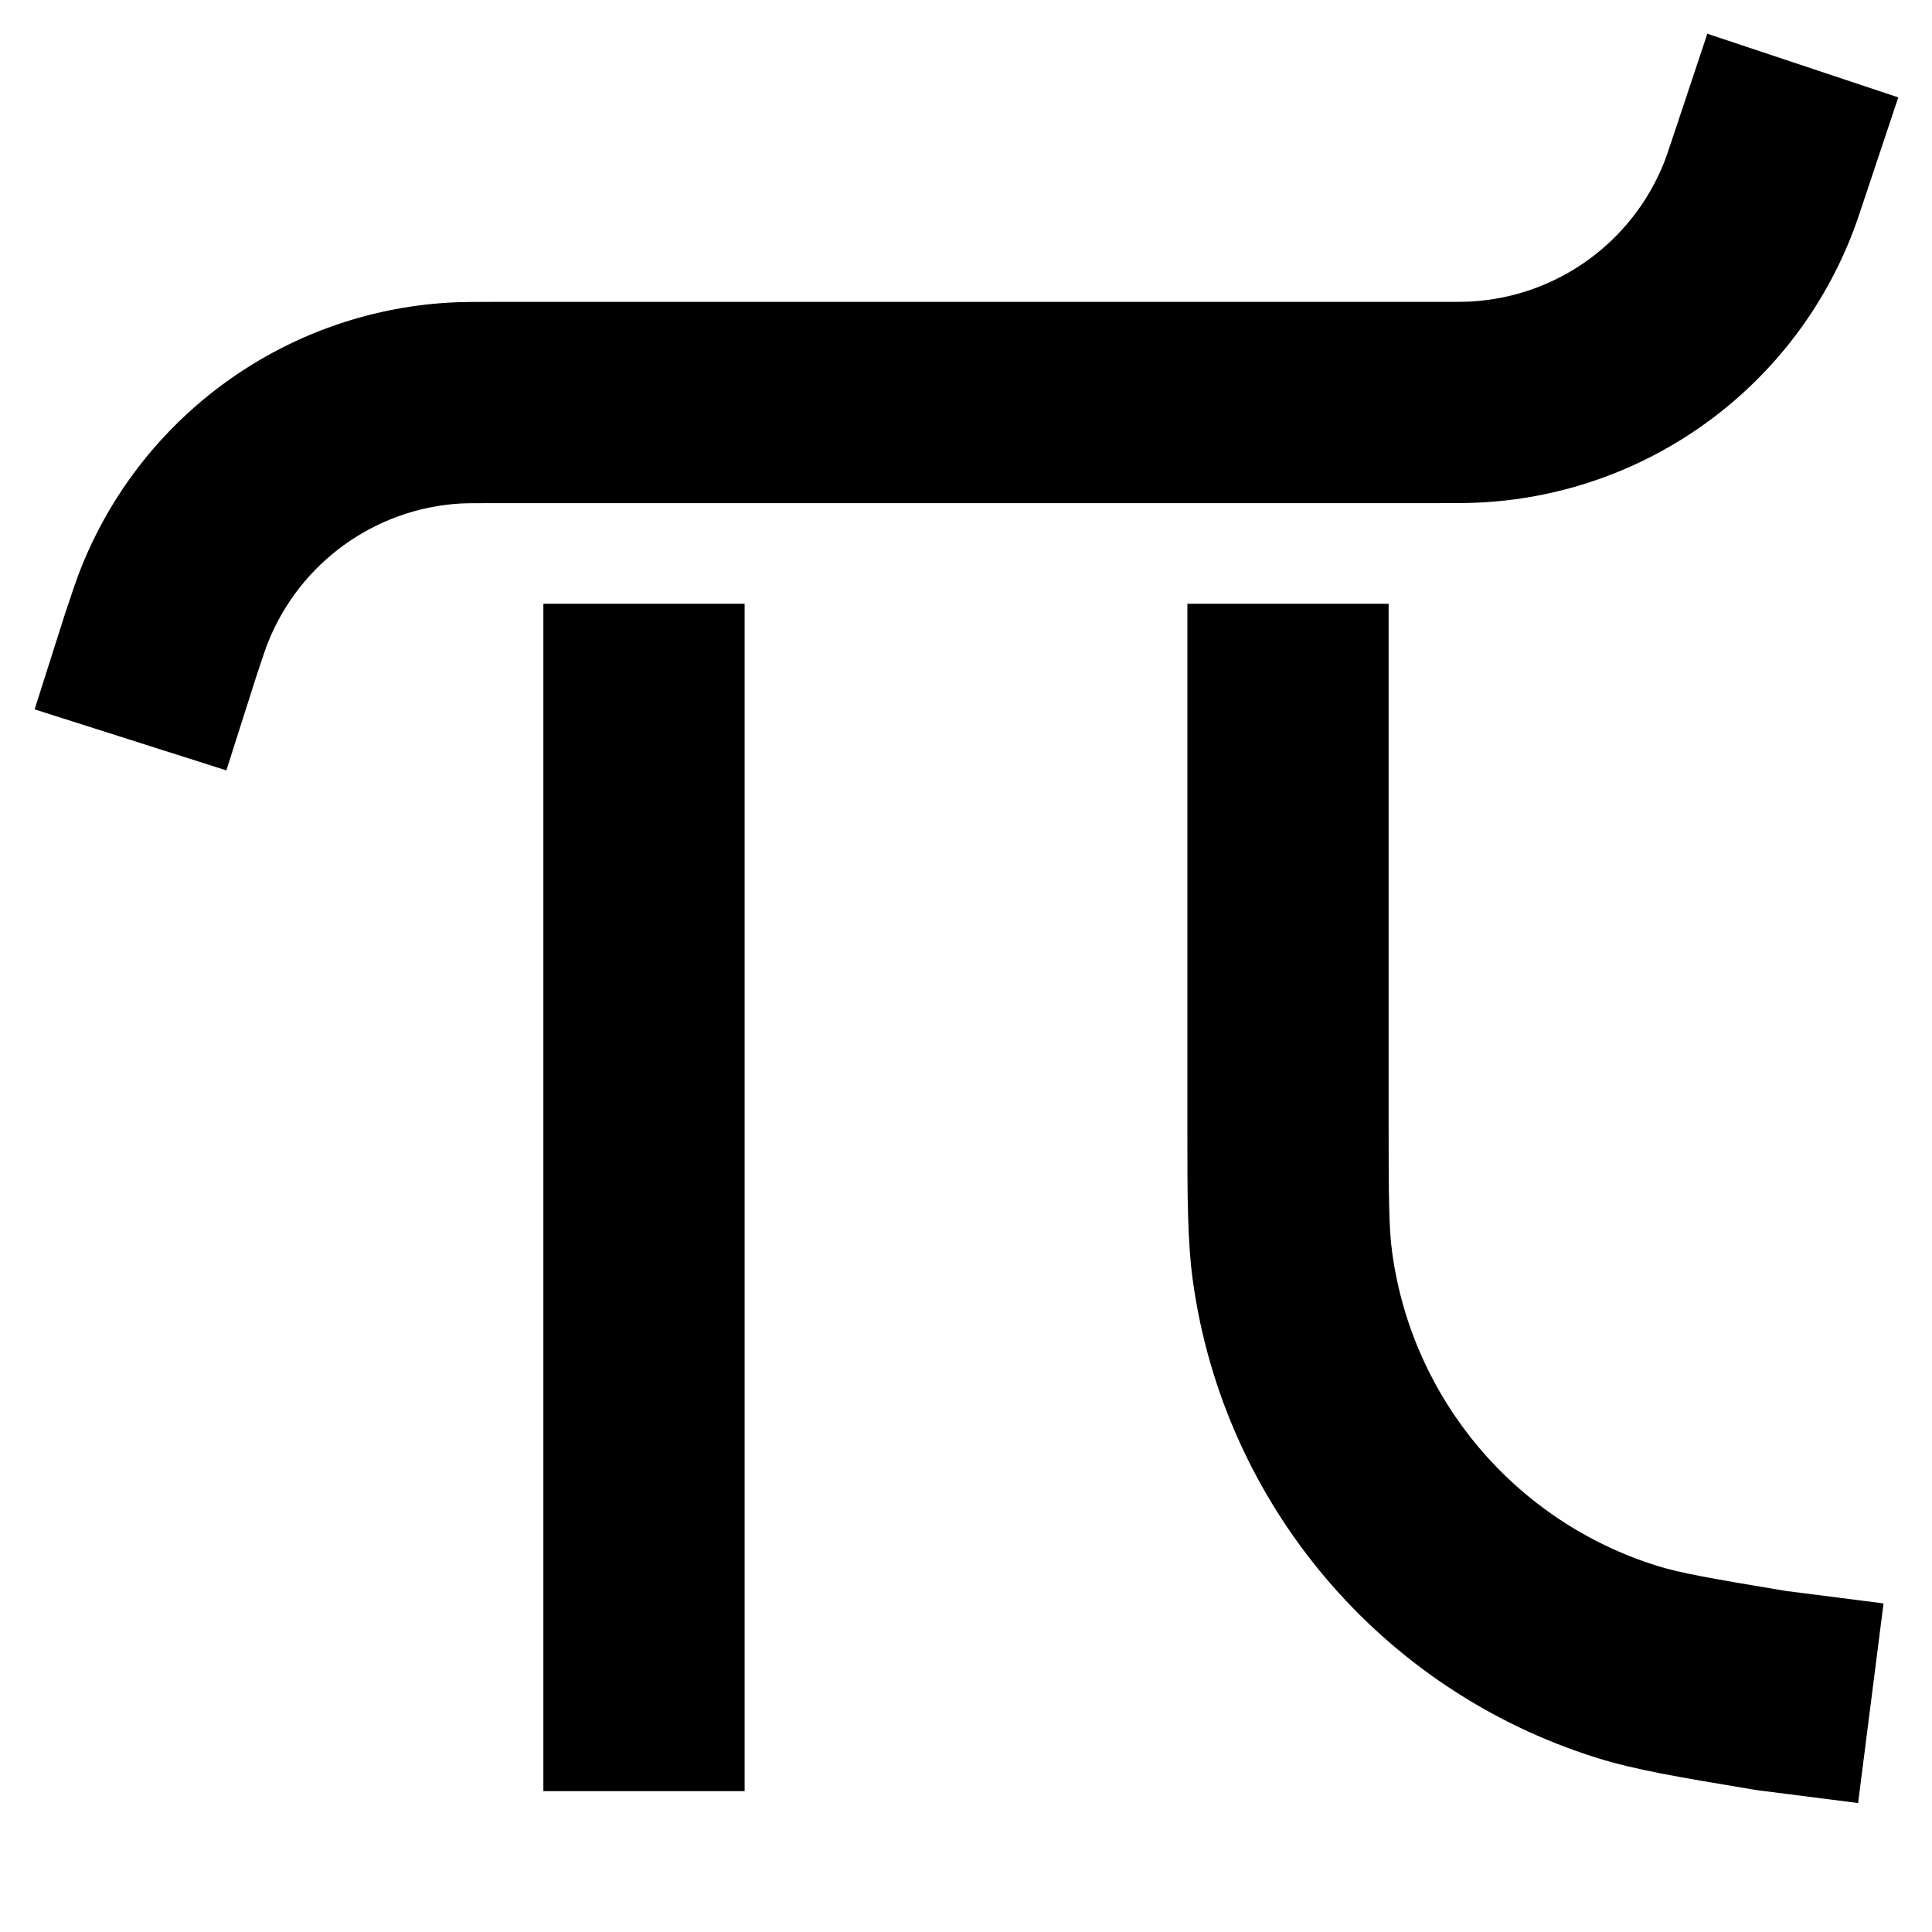 <svg width="24" height="24" viewBox="0 0 24 24" fill="none" xmlns="http://www.w3.org/2000/svg">
<path d="M23.581 1.21L21.209 0.419L20.814 1.605C20.725 1.874 20.696 1.957 20.669 2.026C20.272 3.012 19.344 3.681 18.283 3.745C18.209 3.75 18.121 3.75 17.838 3.75L6.125 3.75C5.894 3.75 5.725 3.75 5.566 3.76C3.541 3.882 1.769 5.16 1.012 7.042C0.952 7.19 0.899 7.351 0.826 7.57L0.814 7.605L0.809 7.621L0.43 8.812L2.812 9.57L3.189 8.387C3.276 8.125 3.304 8.042 3.332 7.974C3.728 6.989 4.656 6.319 5.717 6.255C5.791 6.251 5.879 6.25 6.162 6.25L17.875 6.25C18.106 6.25 18.275 6.25 18.434 6.24C20.459 6.118 22.232 4.84 22.988 2.958C23.048 2.81 23.101 2.65 23.174 2.43L23.581 1.21Z" fill="black"/>
<path d="M6.75 7.5H9.25V22.25H6.75V7.5Z" fill="black"/>
<path d="M14.75 7.5H17.25V13.917C17.25 14.901 17.253 15.267 17.296 15.572C17.549 17.391 18.828 18.901 20.581 19.45C20.872 19.541 21.23 19.604 22.182 19.763L23.398 19.918L23.082 22.398L21.842 22.24C21.826 22.238 21.81 22.236 21.795 22.233L21.694 22.216C20.86 22.077 20.314 21.986 19.834 21.836C17.159 20.998 15.206 18.693 14.819 15.917C14.75 15.418 14.75 14.865 14.75 14.02L14.75 7.5Z" fill="black"/>
</svg>
